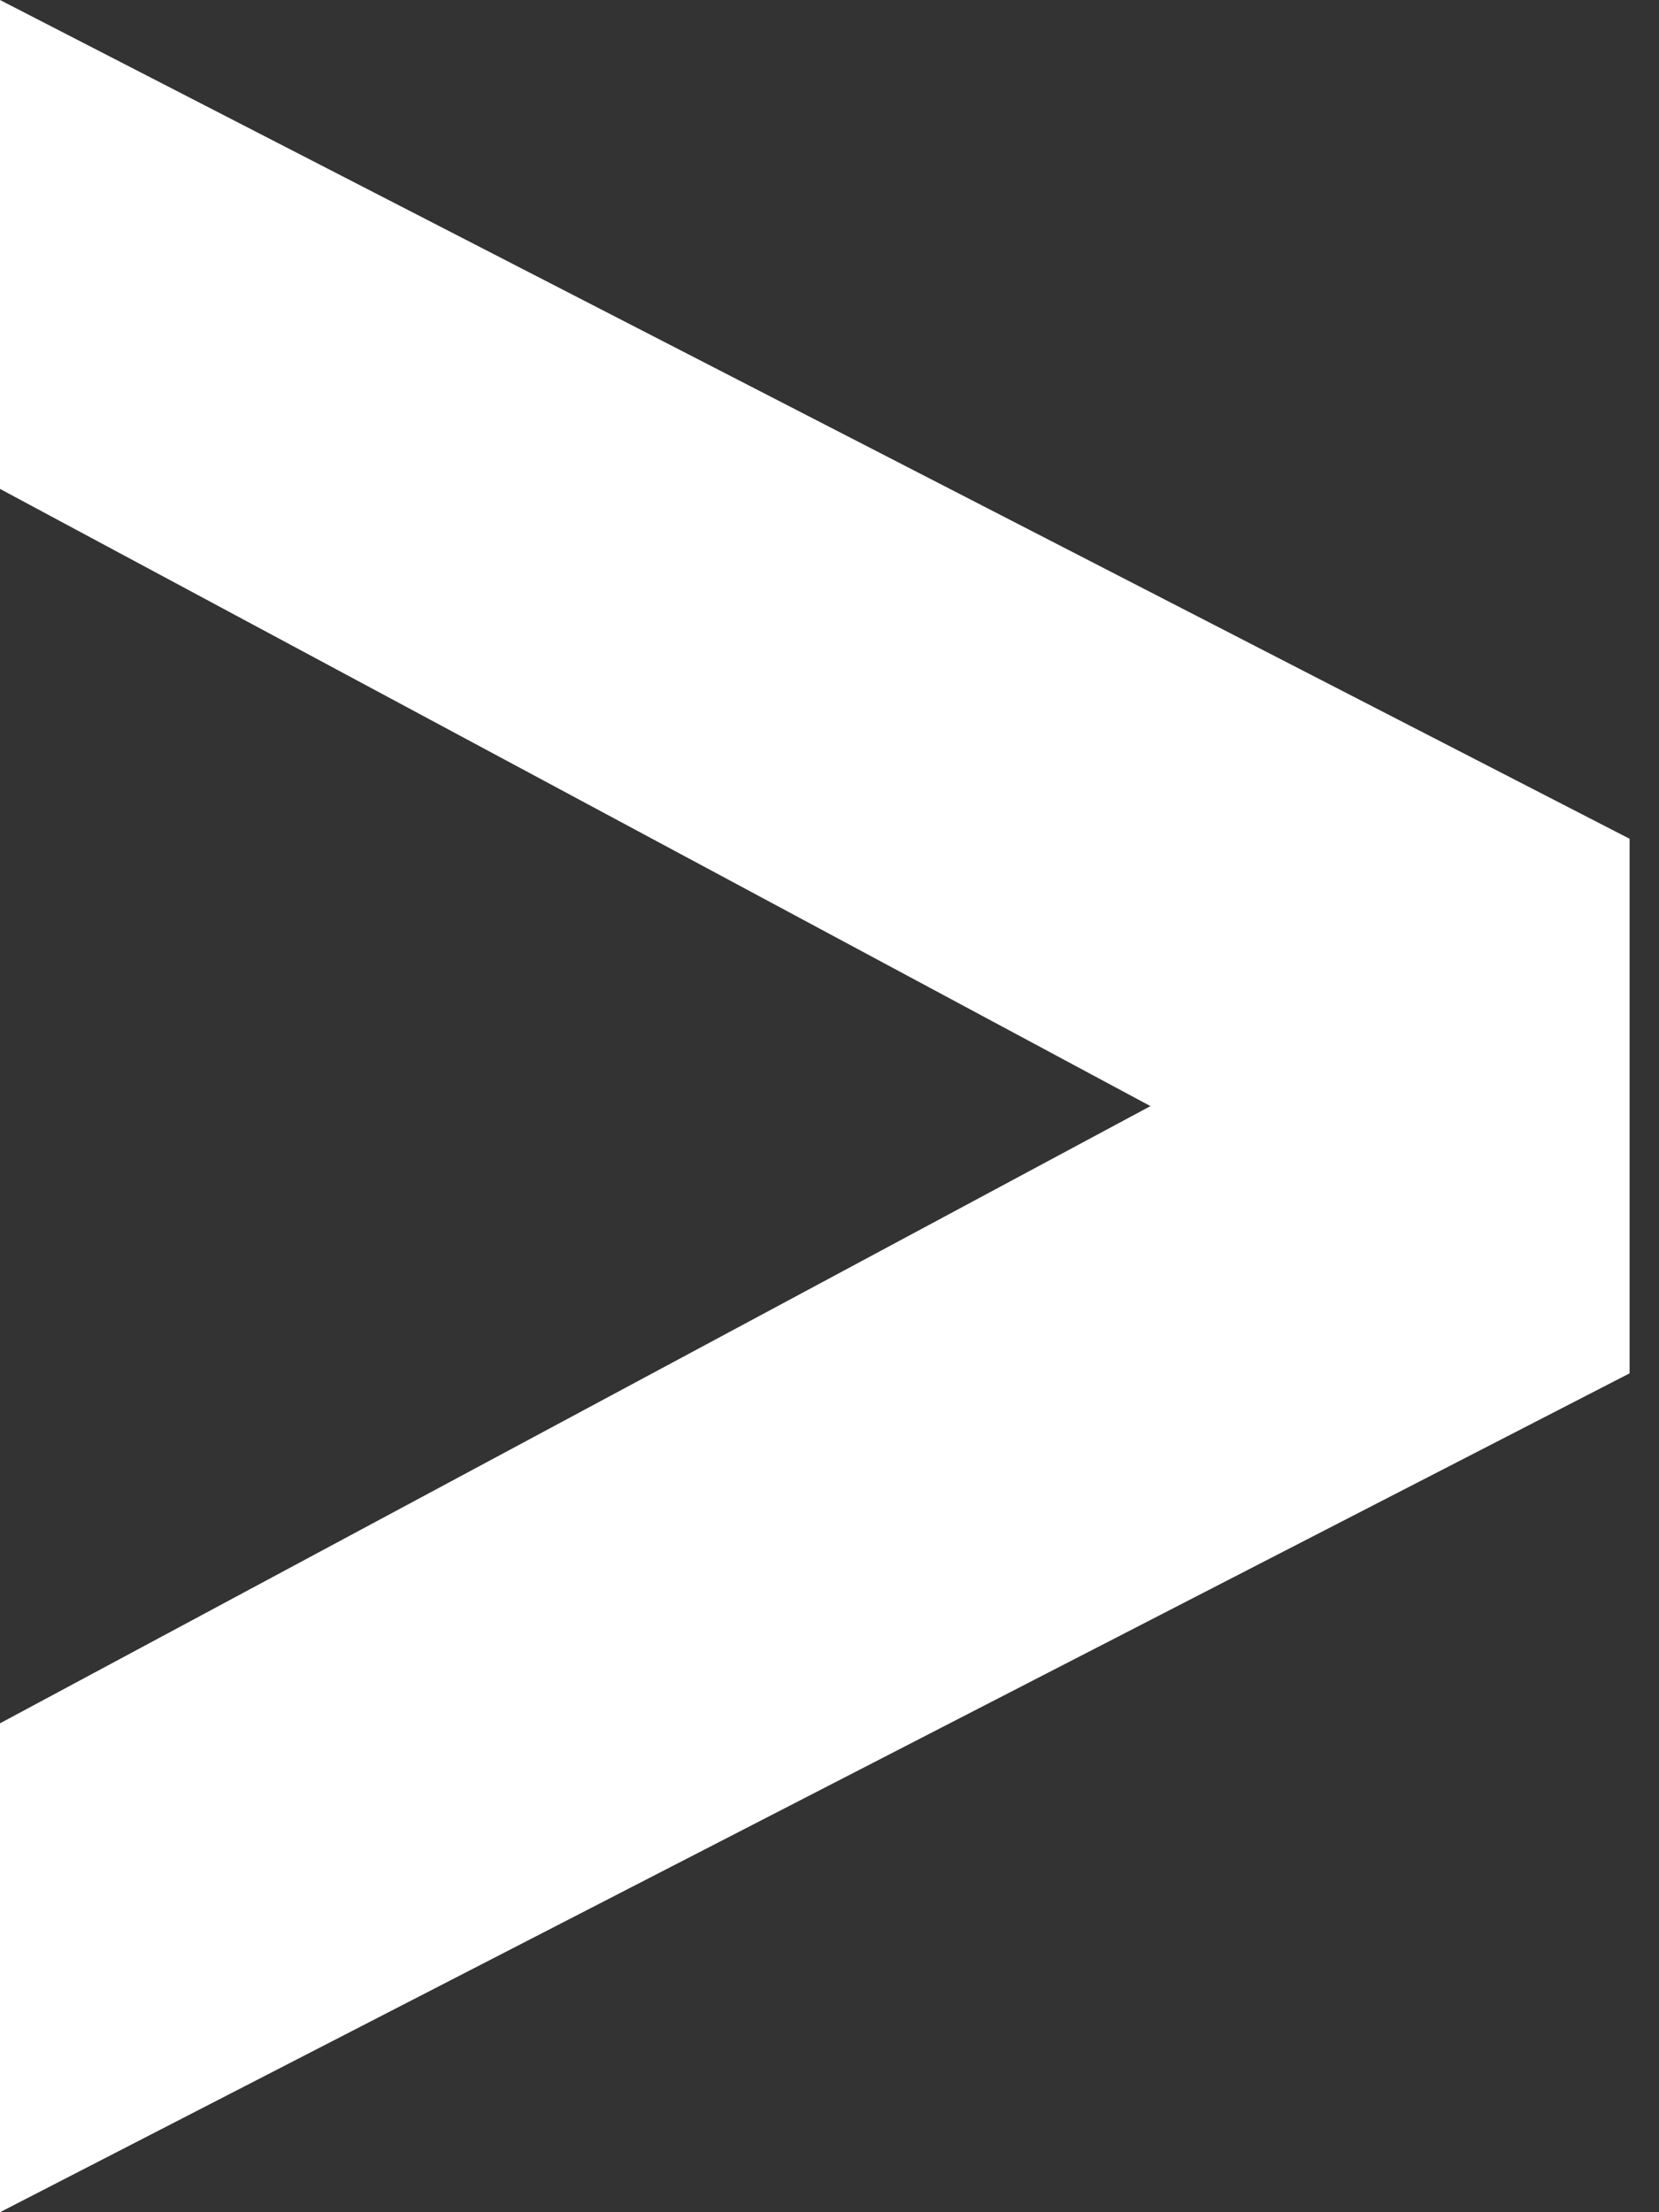 <svg width="15" height="20" viewBox="0 0 15 20" fill="none" xmlns="http://www.w3.org/2000/svg">
<rect x="0" y="0" width="15" height="20" fill="#333333" stroke="none"/>
<path d="M-0 4.42L-0 -1.28815e-06L14.734 7.583L14.734 12.416L-0 20L-0 15.58L10.402 10L-0 4.42Z" fill="white"/>
</svg>
